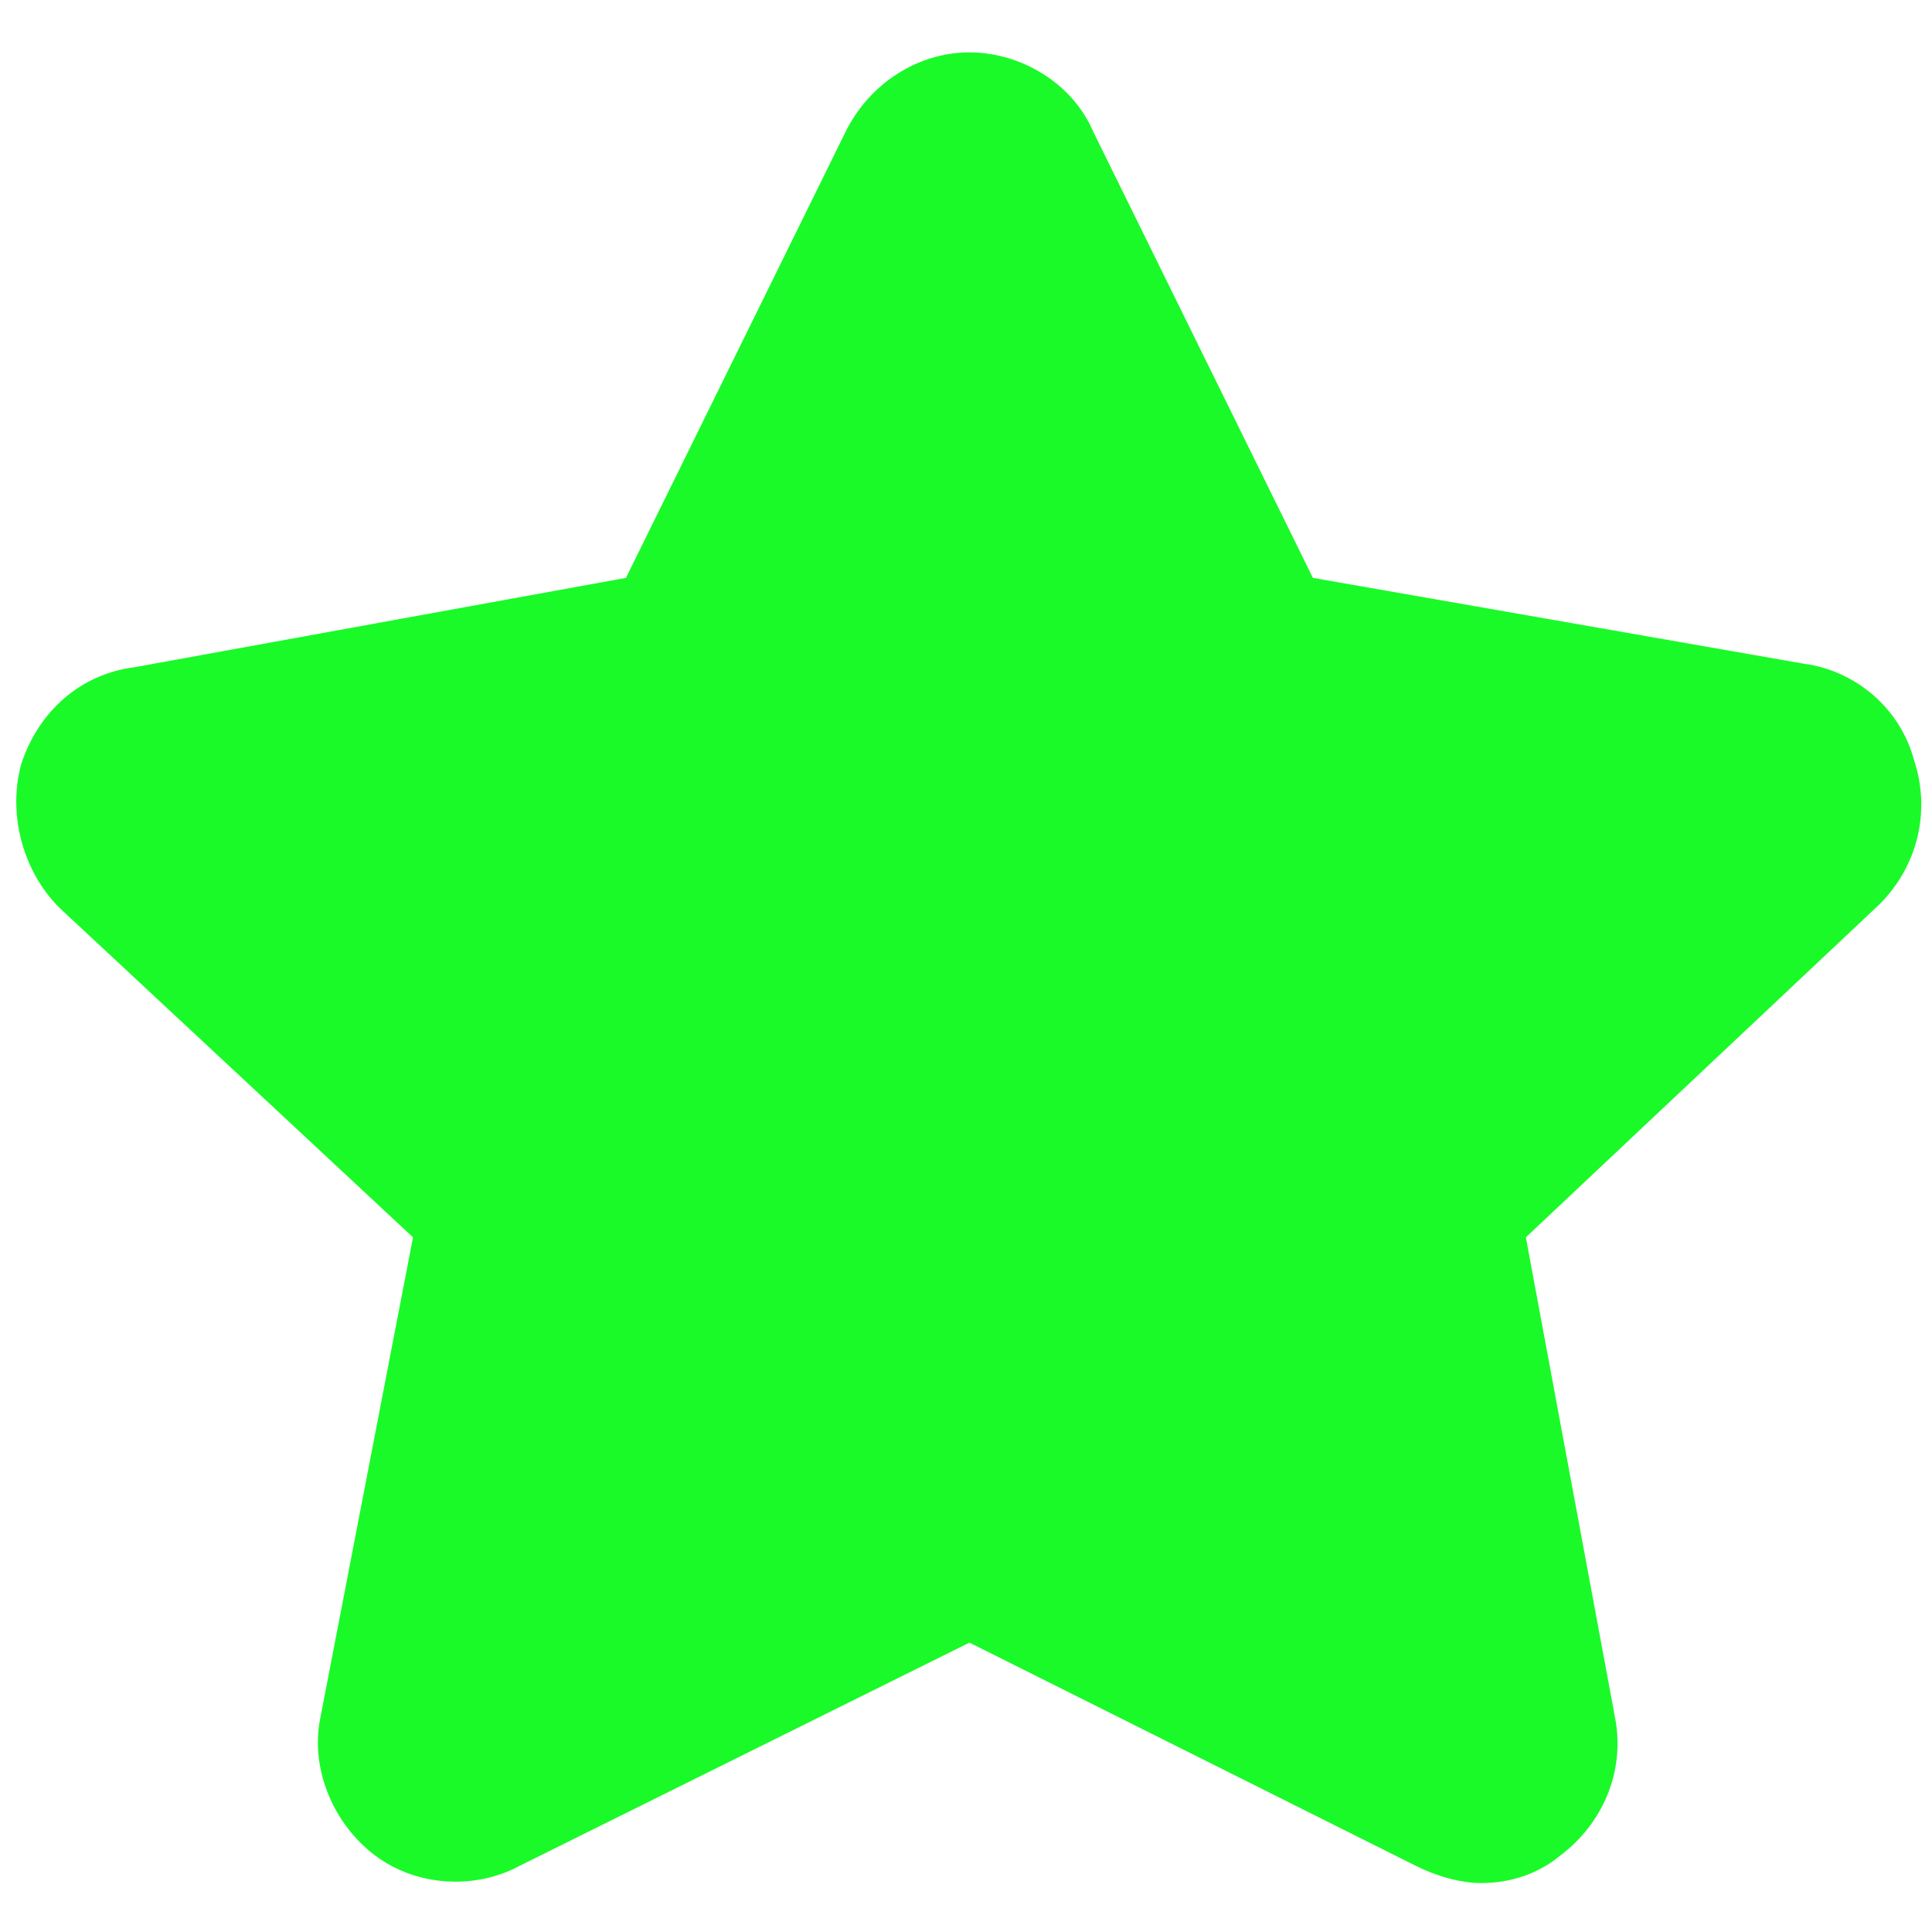 <?xml version="1.0" standalone="no"?><!DOCTYPE svg PUBLIC "-//W3C//DTD SVG 1.1//EN" "http://www.w3.org/Graphics/SVG/1.1/DTD/svg11.dtd"><svg t="1603529537508" class="icon" viewBox="0 0 1024 1024" version="1.1" xmlns="http://www.w3.org/2000/svg" p-id="4012" xmlns:xlink="http://www.w3.org/1999/xlink" width="128" height="128"><defs><style type="text/css"></style></defs><path d="M785.067 998.059c-10.923 0-23.666-3.641-34.588-9.102l-236.658-118.329-238.478 118.329c-23.666 12.743-54.613 10.923-76.459-5.461-21.845-16.384-34.588-45.511-29.127-72.818l49.152-254.862L31.403 481.052C11.378 461.028 4.096 430.08 11.378 404.594c9.102-27.307 30.948-47.332 60.075-50.972l260.324-47.332 116.508-236.658c12.743-25.486 38.229-41.87 65.536-41.87s54.613 16.384 65.536 41.87l116.508 236.658 260.324 45.511c27.307 3.641 50.972 23.666 58.254 50.972 9.102 27.307 1.82 56.434-18.204 76.459L808.732 655.815l47.332 254.862c5.461 29.127-7.282 56.434-29.127 72.818-10.923 9.102-25.486 14.564-41.87 14.564z" p-id="4013" fill="#1afa29"></path></svg>